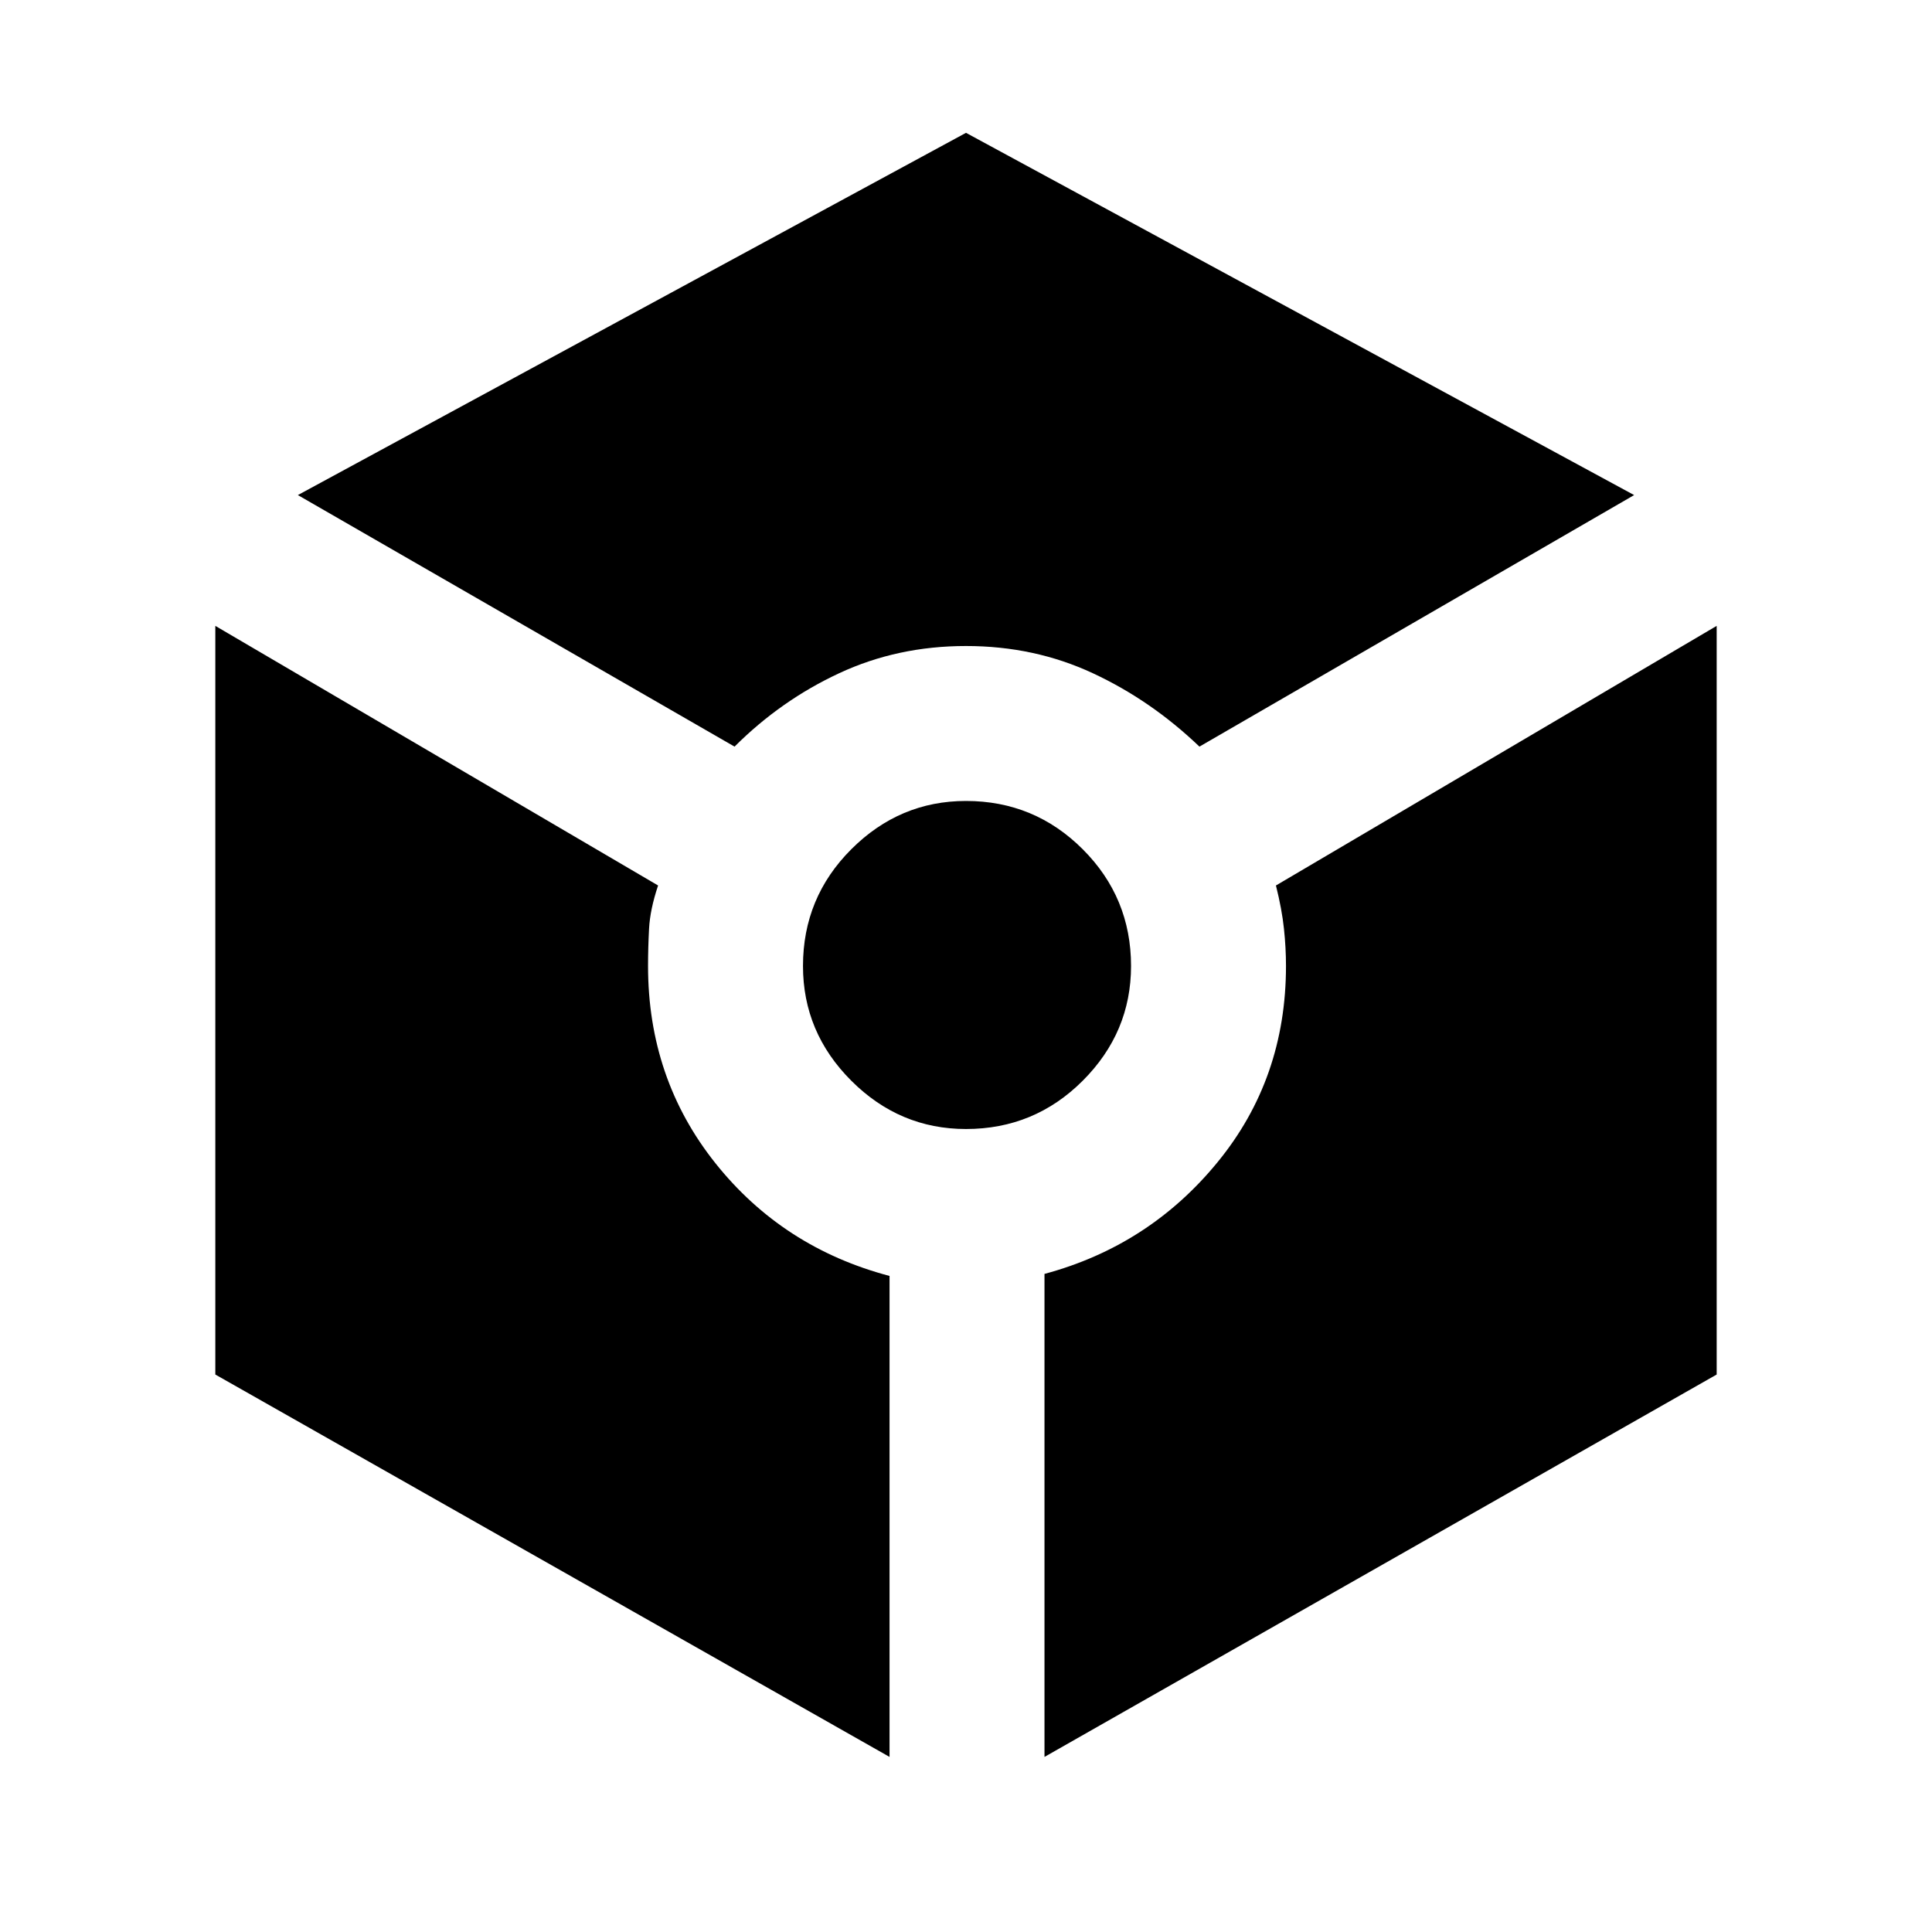 <svg xmlns="http://www.w3.org/2000/svg" height="40" width="40"><path d="M15.208 15.458 6.167 10.25 20 2.75l13.833 7.5-9 5.208q-1-.958-2.208-1.52-1.208-.563-2.625-.563t-2.625.563q-1.208.562-2.167 1.52Zm3.209 20.917L4.458 28.458v-15.5l9.167 5.375q-.167.5-.187.896-.021.396-.021.771 0 2.333 1.395 4.083 1.396 1.75 3.605 2.334Zm1.583-13q-1.375 0-2.375-1t-1-2.375q0-1.417 1-2.417 1-1 2.375-1 1.417 0 2.417 1 1 1 1 2.417 0 1.375-1 2.375t-2.417 1Zm1.625 13v-10q2.167-.583 3.583-2.313 1.417-1.729 1.417-4.062 0-.375-.042-.771-.041-.396-.166-.896l9.125-5.375v15.5Z"/></svg>